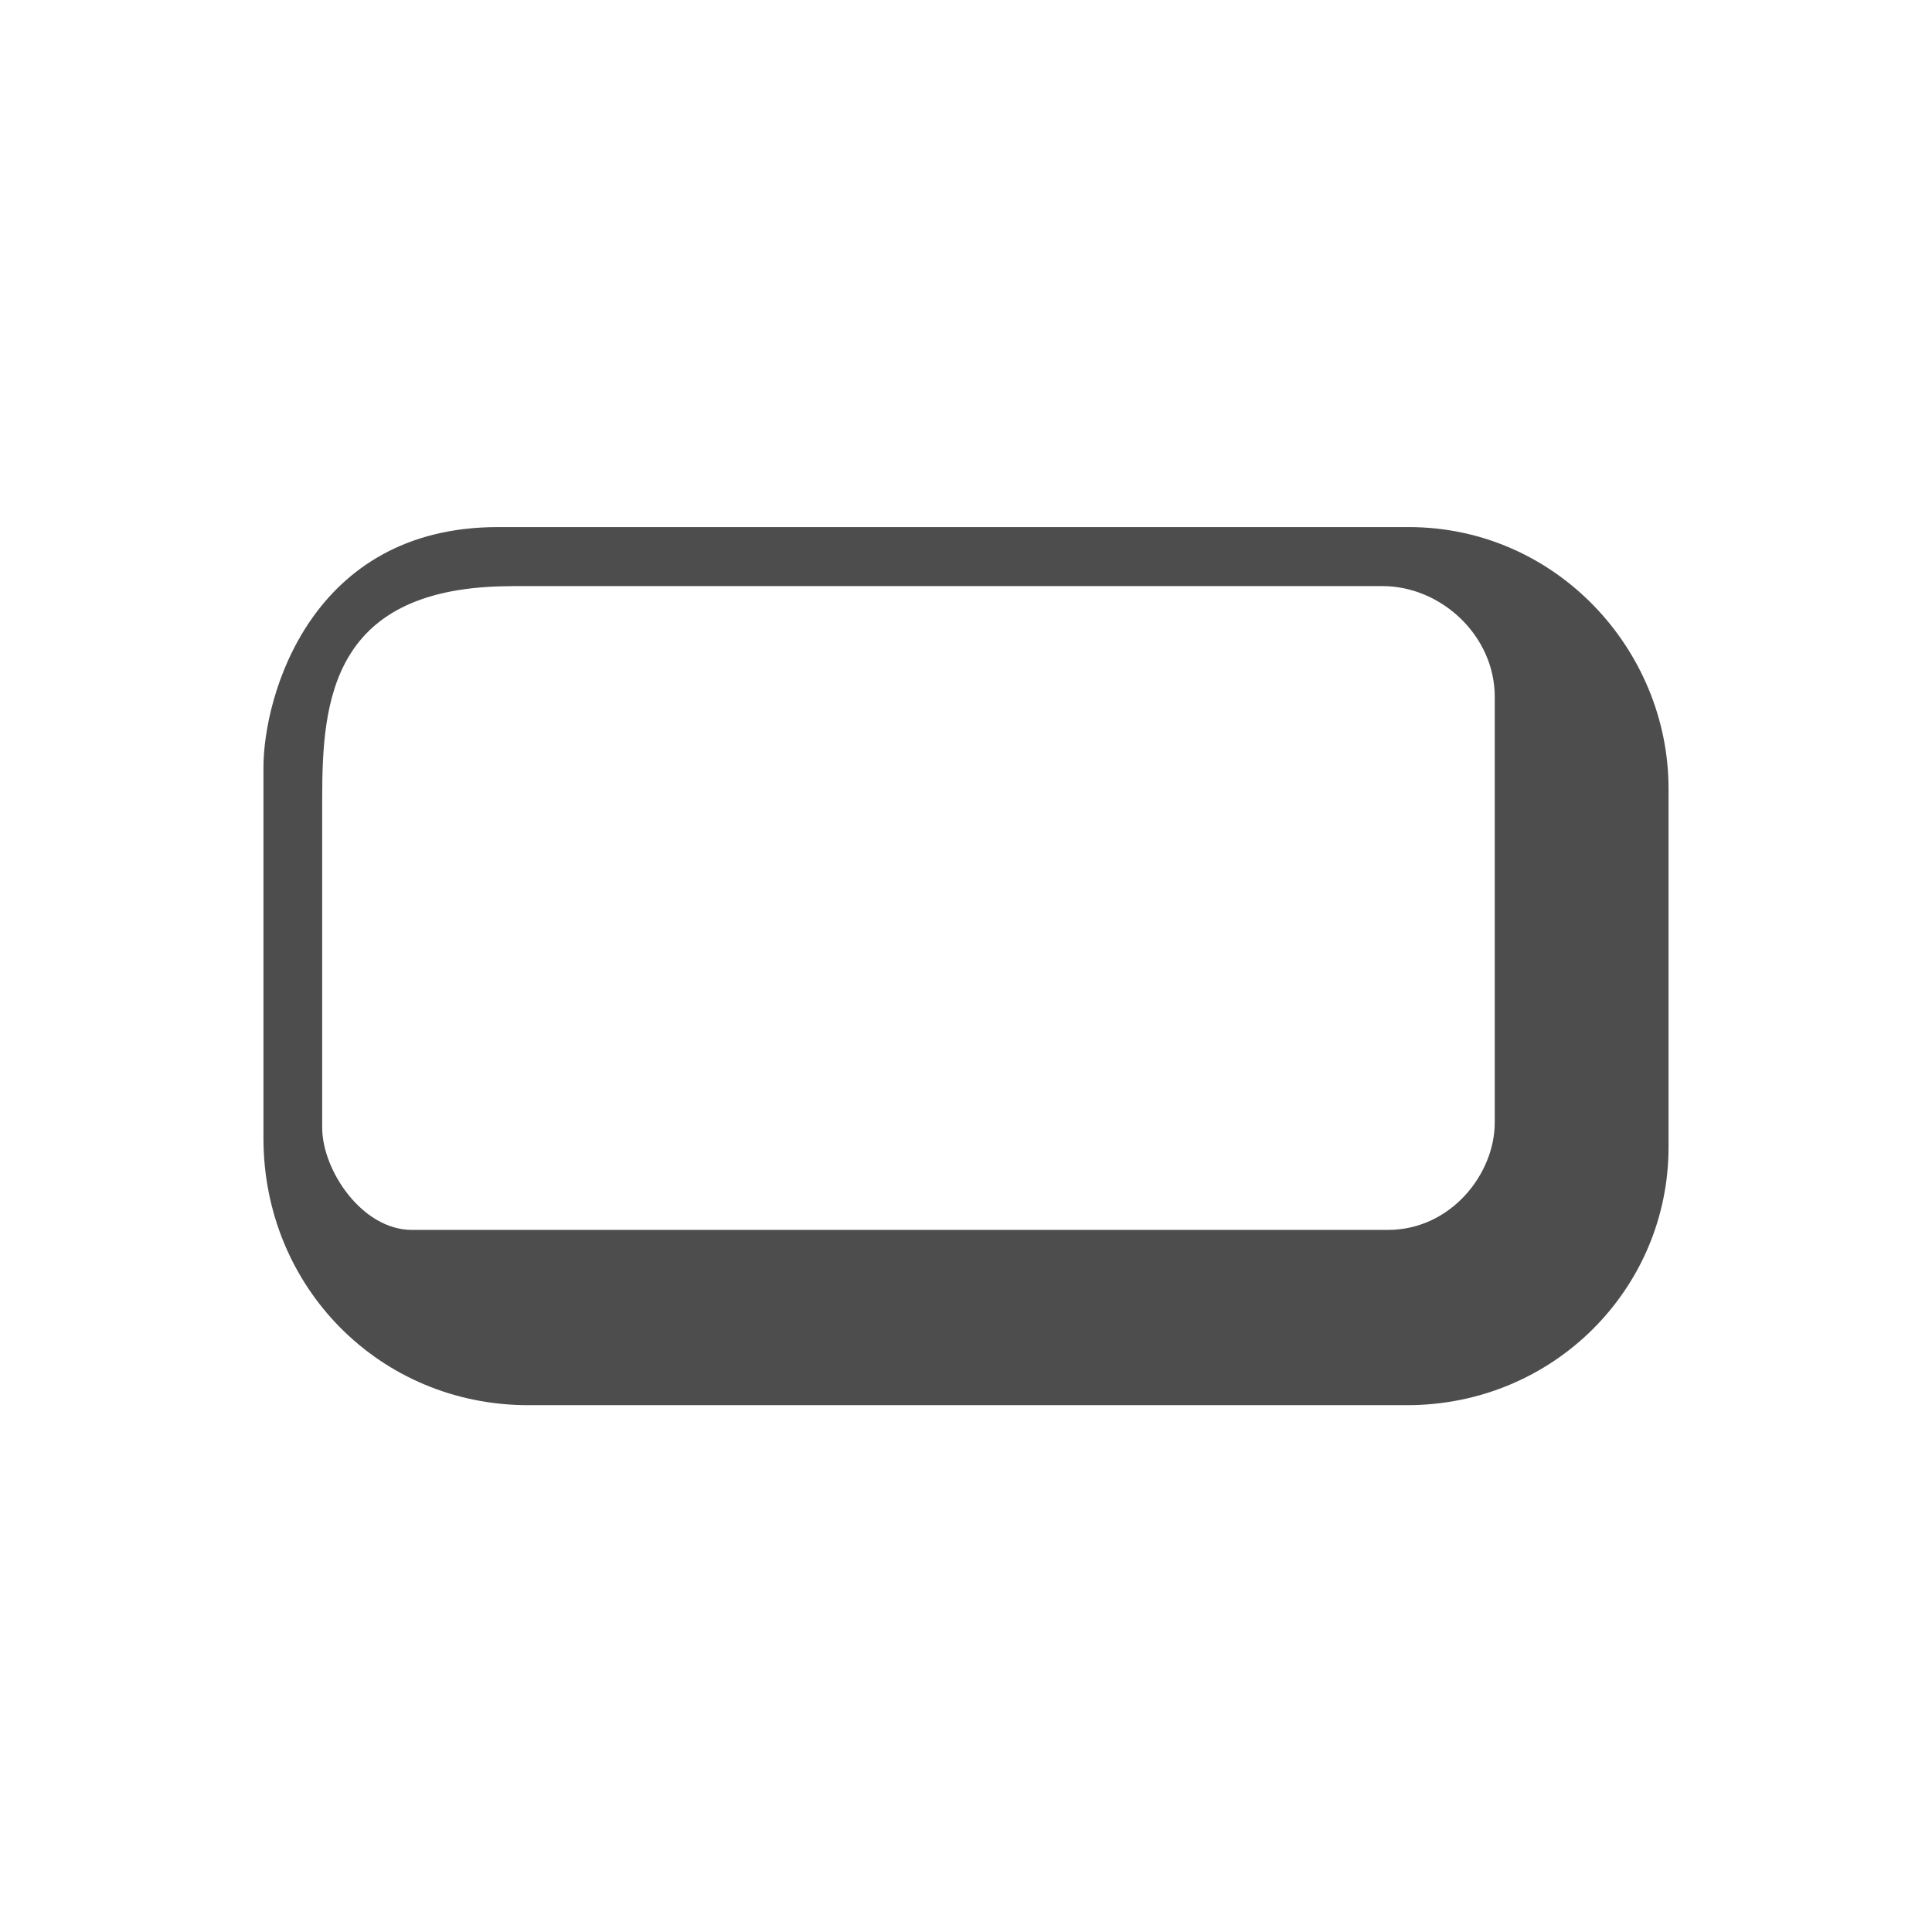 <?xml version="1.0" encoding="UTF-8" standalone="no"?>
<svg
   xmlns:dc="http://purl.org/dc/elements/1.1/"
   xmlns:cc="http://creativecommons.org/ns#"
   xmlns:rdf="http://www.w3.org/1999/02/22-rdf-syntax-ns#"
   xmlns:svg="http://www.w3.org/2000/svg"
   xmlns="http://www.w3.org/2000/svg"
   xmlns:sodipodi="http://sodipodi.sourceforge.net/DTD/sodipodi-0.dtd"
   xmlns:inkscape="http://www.inkscape.org/namespaces/inkscape"
   viewBox="0 0 22 22"
   id="svg4136"
   version="1.1"
   inkscape:version="0.91 r13725"
   sodipodi:docname="button.svg">
  <sodipodi:namedview
     pagecolor="#ffffff"
     bordercolor="#666666"
     borderopacity="1"
     objecttolerance="10"
     gridtolerance="10"
     guidetolerance="10"
     inkscape:pageopacity="0"
     inkscape:pageshadow="2"
     inkscape:window-width="640"
     inkscape:window-height="480"
     id="namedview4144"
     showgrid="true"
     showguides="true"
     inkscape:zoom="32"
     inkscape:cx="7.9824562"
     inkscape:cy="14.043347"
     inkscape:current-layer="svg4136"
     inkscape:snap-midpoints="true"
     inkscape:snap-smooth-nodes="true"
     inkscape:snap-intersection-paths="false"
     inkscape:object-paths="true"
     inkscape:object-nodes="true">
    <inkscape:grid
       type="xygrid"
       id="grid4148" />
  </sodipodi:namedview>
  <defs
     id="defs3051">
    <style
       type="text/css"
       id="current-color-scheme">
      .ColorScheme-Text {
        color:#4d4d4d;
      }
      </style>
  </defs>
  <path
     style="color:#4d4d4d;fill:currentColor;fill-opacity:1;stroke:none"
     d="M 5.669,6.002 C 3.542,6.002 3,7.922 3,8.739 l 0,4.223 c 0,1.693 1.323,3.039 3.016,3.039 l 10.005,0 C 17.693,16.001 19,14.672 19,13.063 L 19,8.981 C 19,7.393 17.713,6.002 16.042,6.002 Z m 0.157,0.672 9.916,0 c 0.671,0 1.279,0.567 1.279,1.26 l 0,4.848 c 0,0.589 -0.503,1.223 -1.215,1.223 l -11.116,0 c -0.567,0 -1.021,-0.679 -1.021,-1.164 l 0,-3.748 c 0,-1.111 0.102,-2.418 2.156,-2.418 z"
     id="path4142-9"
     inkscape:connector-curvature="0"
     sodipodi:nodetypes="ssssssssssssssssss" />
</svg>
